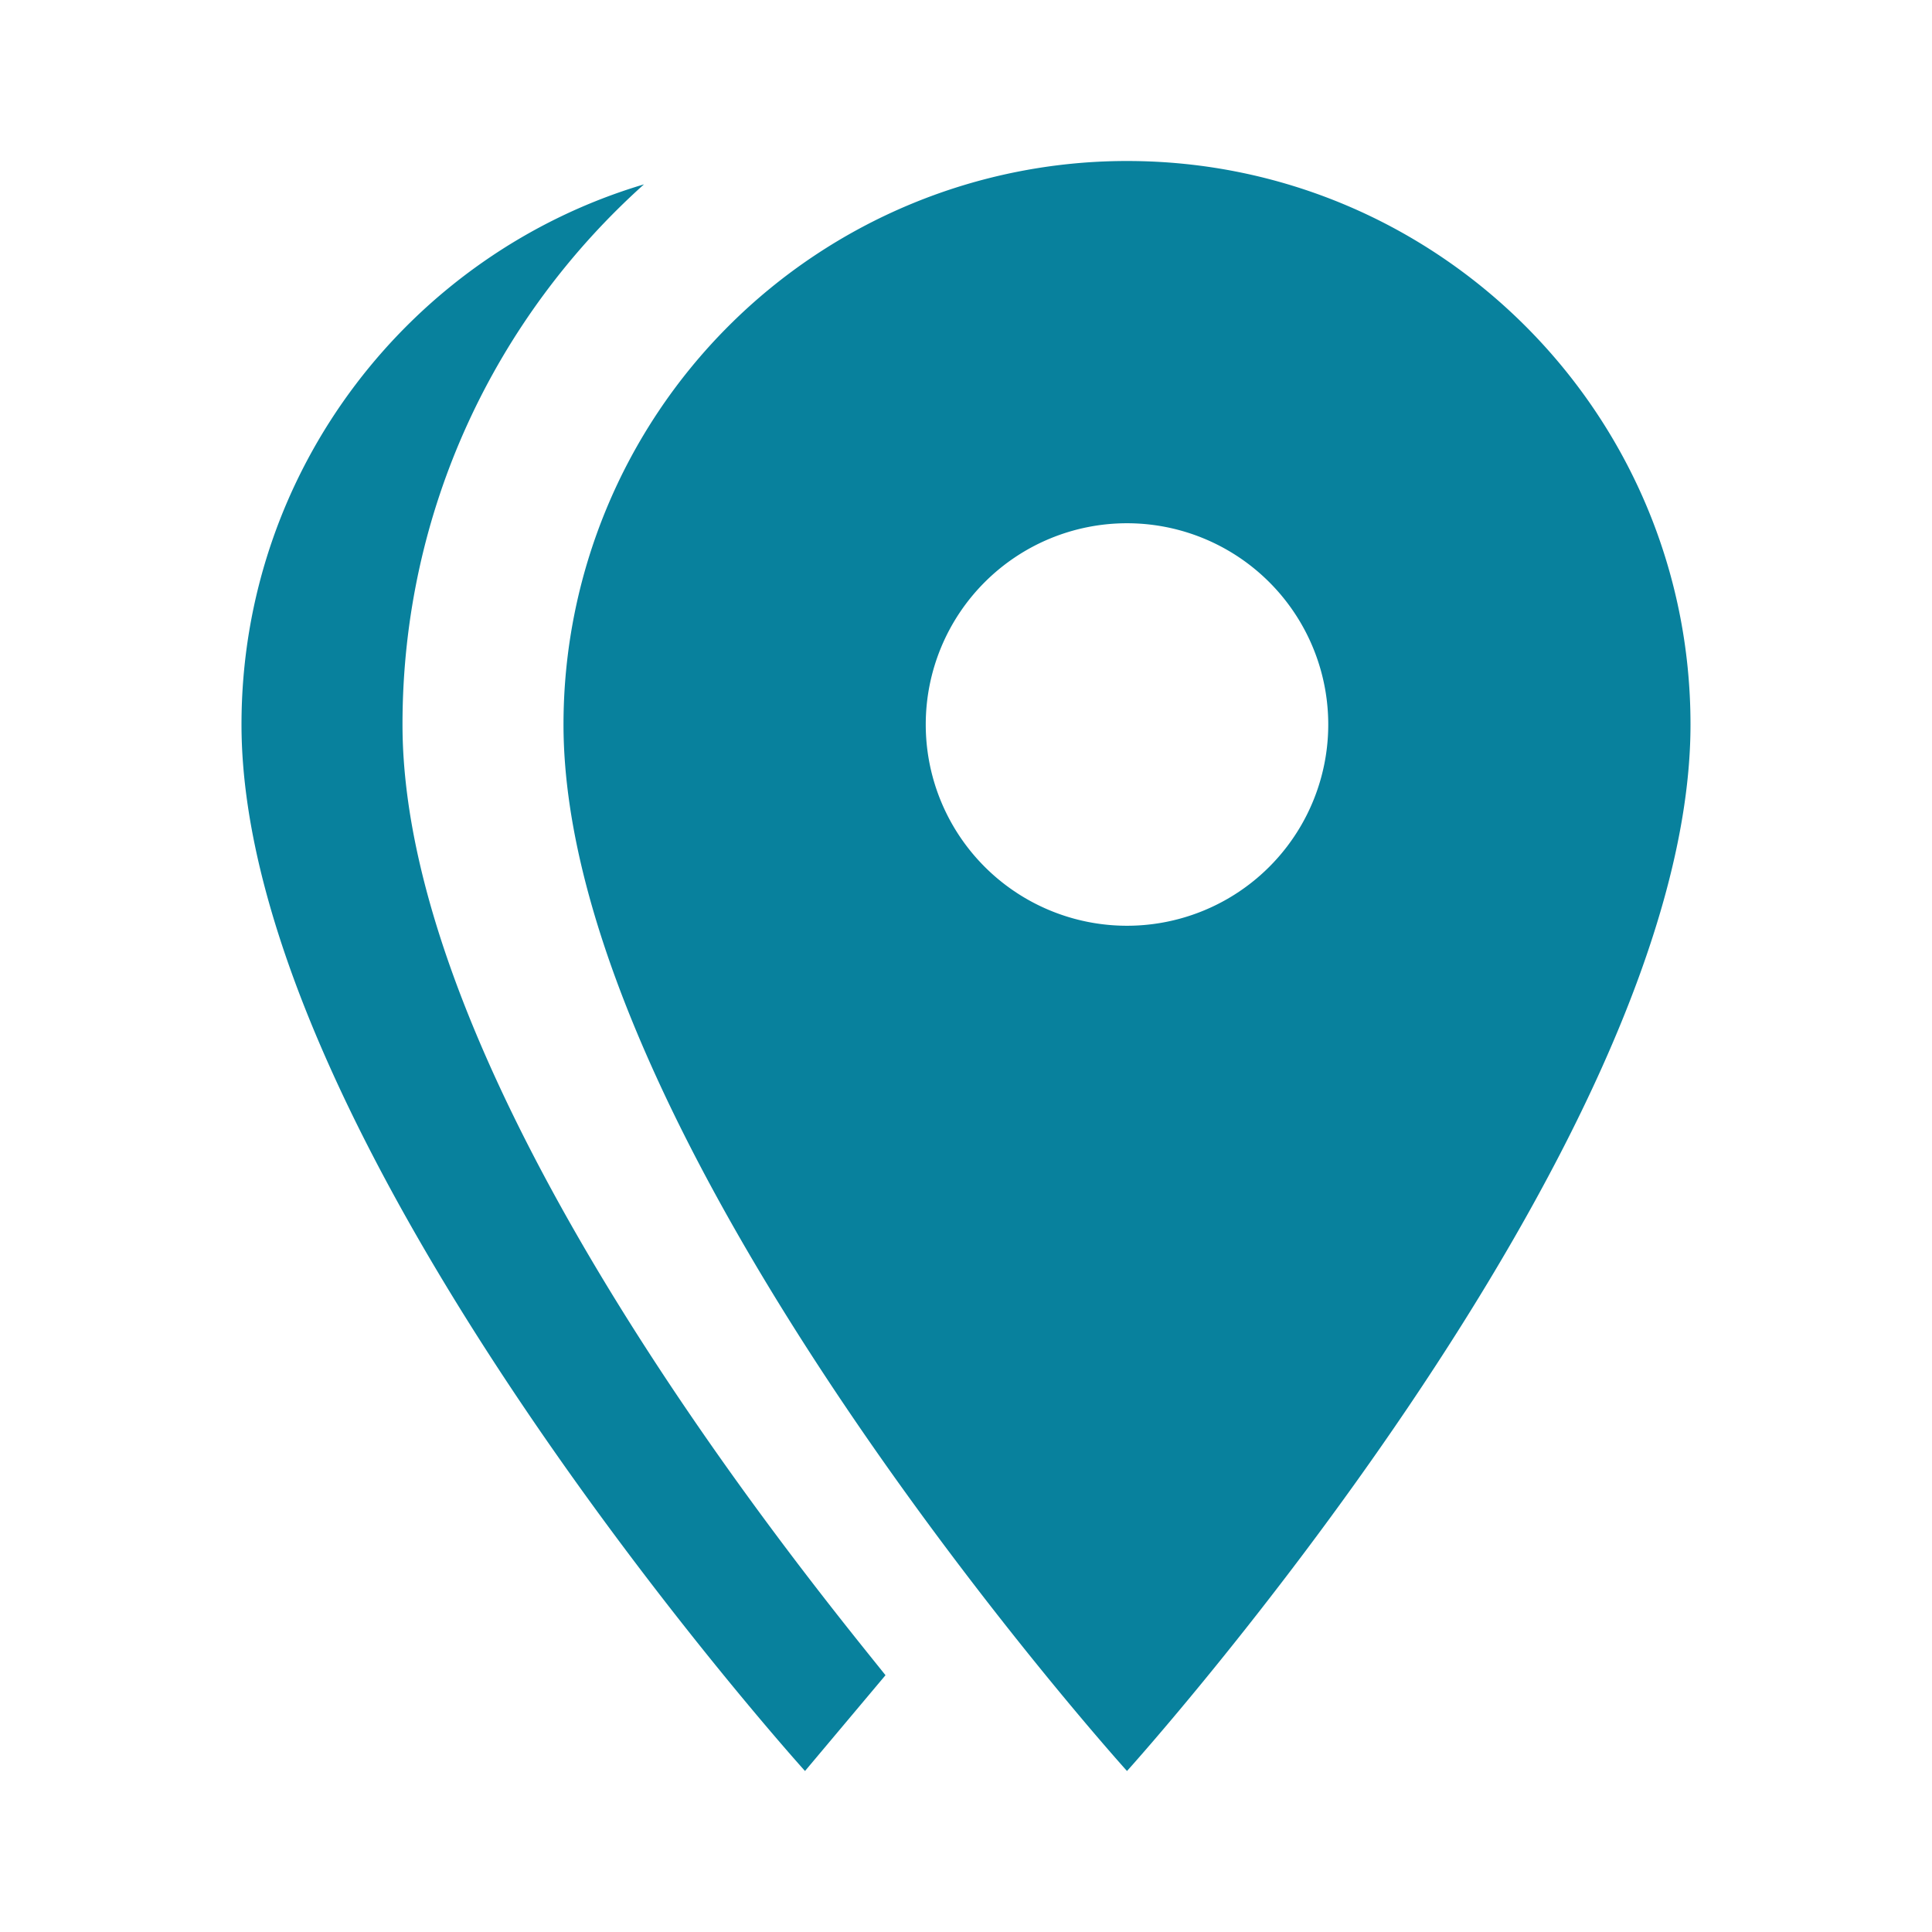 <?xml version="1.0" encoding="UTF-8"?>
<!DOCTYPE svg PUBLIC "-//W3C//DTD SVG 1.1//EN" "http://www.w3.org/Graphics/SVG/1.1/DTD/svg11.dtd">
<svg xmlns="http://www.w3.org/2000/svg" xmlns:xlink="http://www.w3.org/1999/xlink" version="1.1"  width="24" height="24" viewBox="0 0 24 24">
   <path fill="#08819d" d="M14,11.5A2.5,2.5 0 0,0 16.5,9A2.5,2.5 0 0,0 14,6.5A2.5,2.5 0 0,0 11.5,9A2.5,2.5 0 0,0 14,11.5M14,2C17.86,2 21,5.13 21,9C21,14.25 14,22 14,22C14,22 7,14.25 7,9A7,7 0 0,1 14,2M5,9C5,13.5 10.08,19.66 11,20.81L10,22C10,22 3,14.25 3,9C3,5.83 5.11,3.15 8,2.29C6.16,3.94 5,6.33 5,9Z" />
</svg>